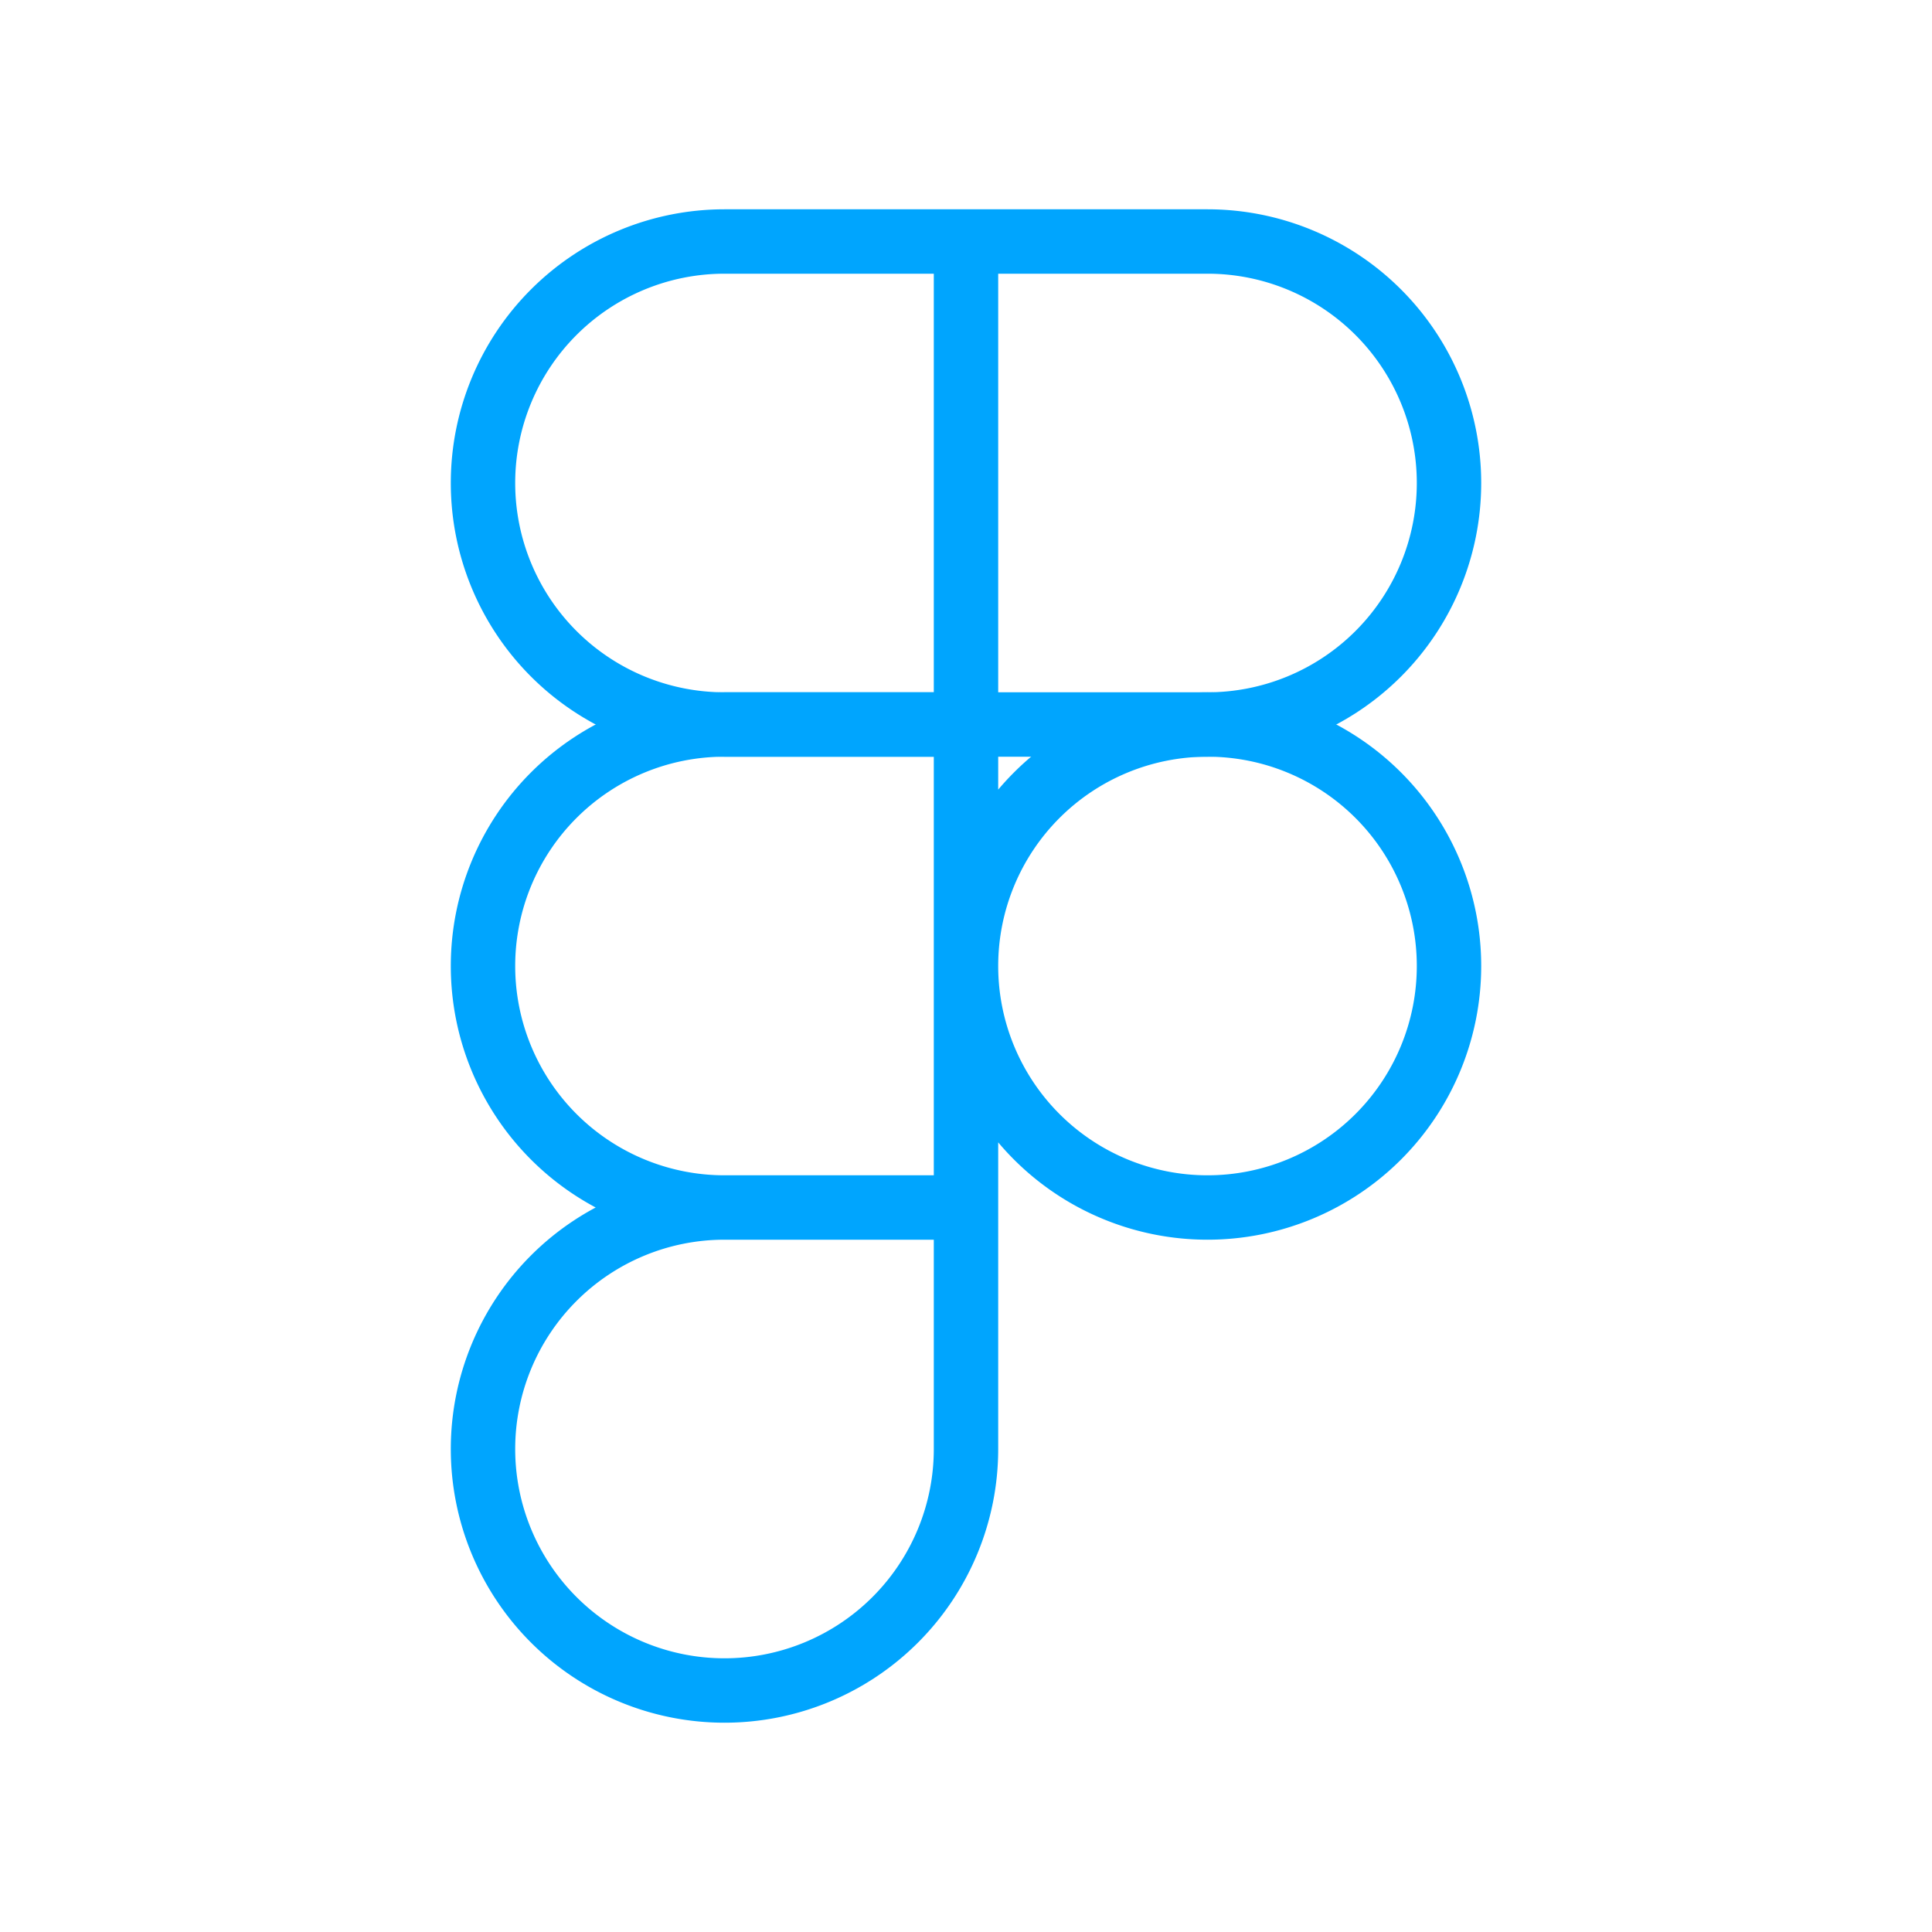 <?xml version="1.0" encoding="UTF-8"?><svg xmlns="http://www.w3.org/2000/svg" width="64px" height="64px" fill="none" stroke-width="0.8" viewBox="0 0 24 24" color="#00a5fe"><path stroke="#00a5fe" stroke-width="0.8" stroke-linecap="round" stroke-linejoin="round" d="M6 6a3 3 0 0 1 3-3h3v6H9a3 3 0 0 1-3-3ZM12 3h3a3 3 0 0 1 0 6h-3V3Z"></path><path stroke="#00a5fe" stroke-width="0.8" stroke-linecap="round" stroke-linejoin="round" d="M12 12a3 3 0 1 1 6 0 3 3 0 0 1-6 0v0ZM6 18a3 3 0 0 1 3-3h3v3a3 3 0 0 1-6 0ZM6 12a3 3 0 0 1 3-3h3v6H9a3 3 0 0 1-3-3Z"></path></svg>